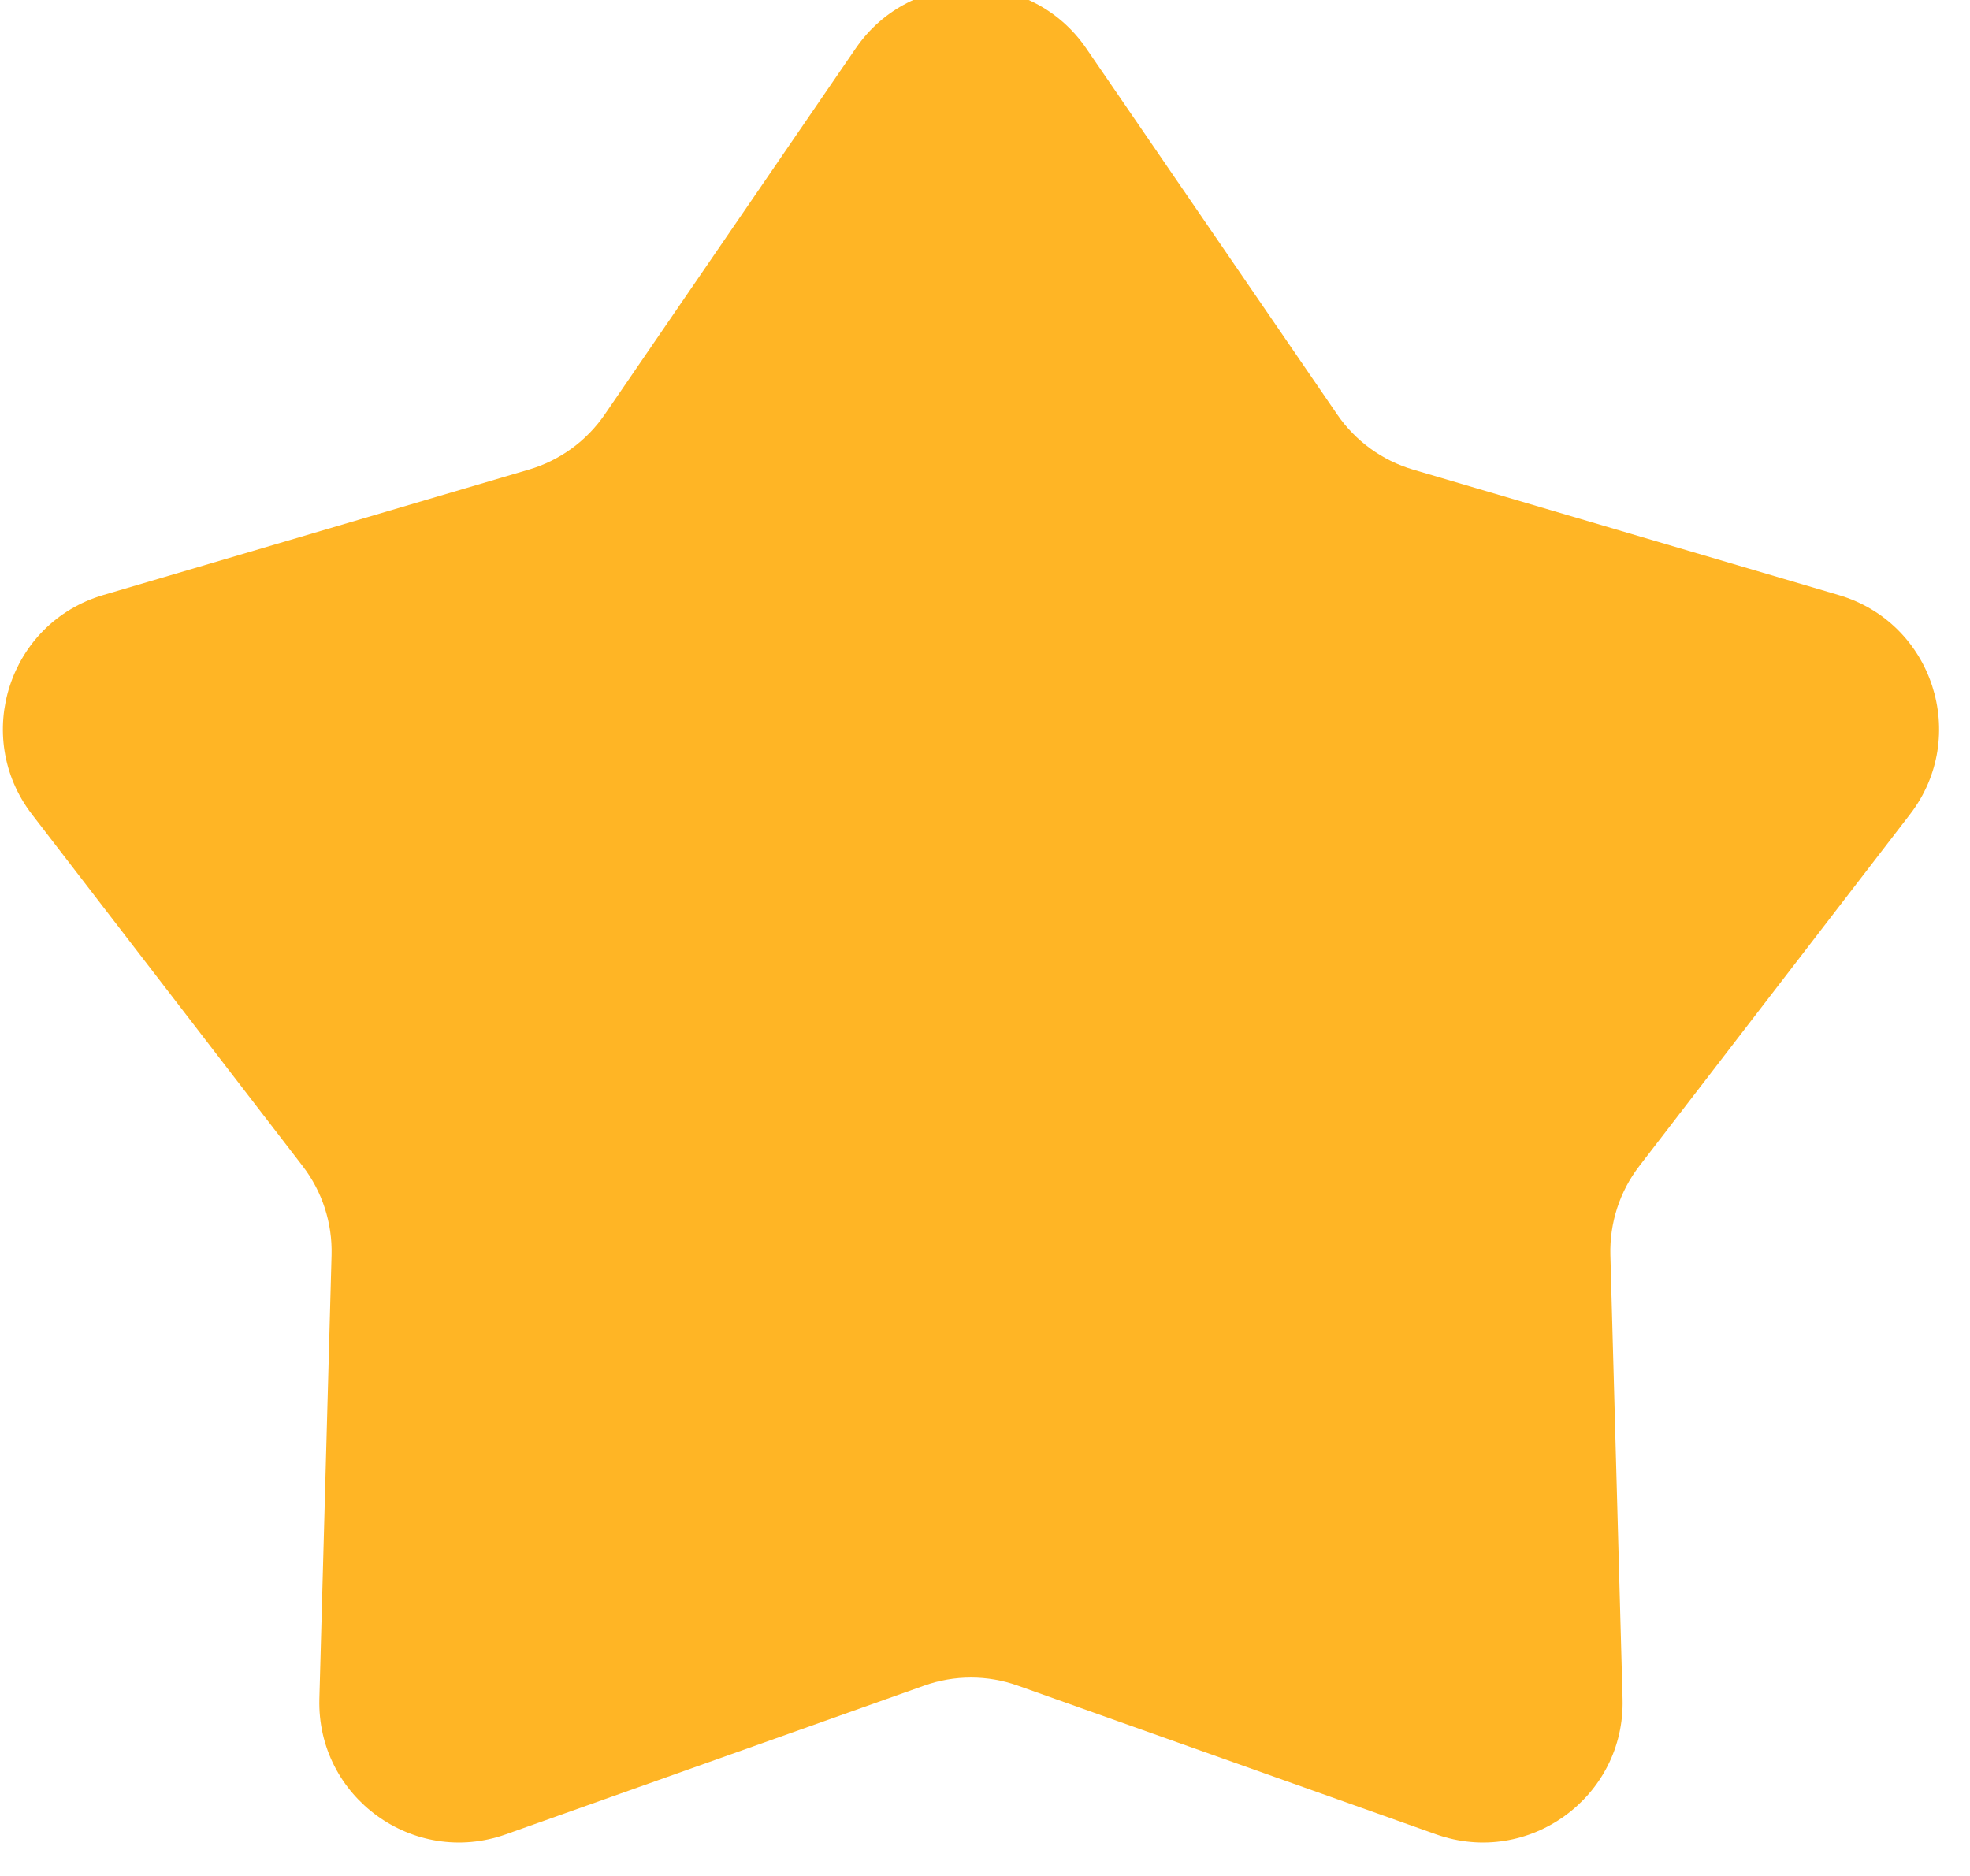<svg width="42" height="40" viewBox="0 0 42 40" fill="none" xmlns="http://www.w3.org/2000/svg" xmlns:xlink="http://www.w3.org/1999/xlink">
<path d="M18.243,1.032C19.427,-0.695 21.975,-0.695 23.159,1.032L28.509,8.838C28.896,9.403 29.467,9.818 30.124,10.012L39.202,12.688C41.21,13.279 41.998,15.703 40.721,17.363L34.95,24.863C34.532,25.406 34.314,26.077 34.333,26.762L34.593,36.222C34.651,38.315 32.589,39.813 30.616,39.112L21.699,35.941C21.054,35.711 20.348,35.711 19.703,35.941L10.786,39.112C8.813,39.813 6.752,38.315 6.809,36.222L7.069,26.762C7.088,26.077 6.87,25.406 6.452,24.863L0.681,17.363C-0.595,15.703 0.192,13.279 2.2,12.688L11.278,10.012C11.935,9.818 12.506,9.403 12.893,8.838L18.243,1.032Z" fill="#FFB525"/>
</svg>
